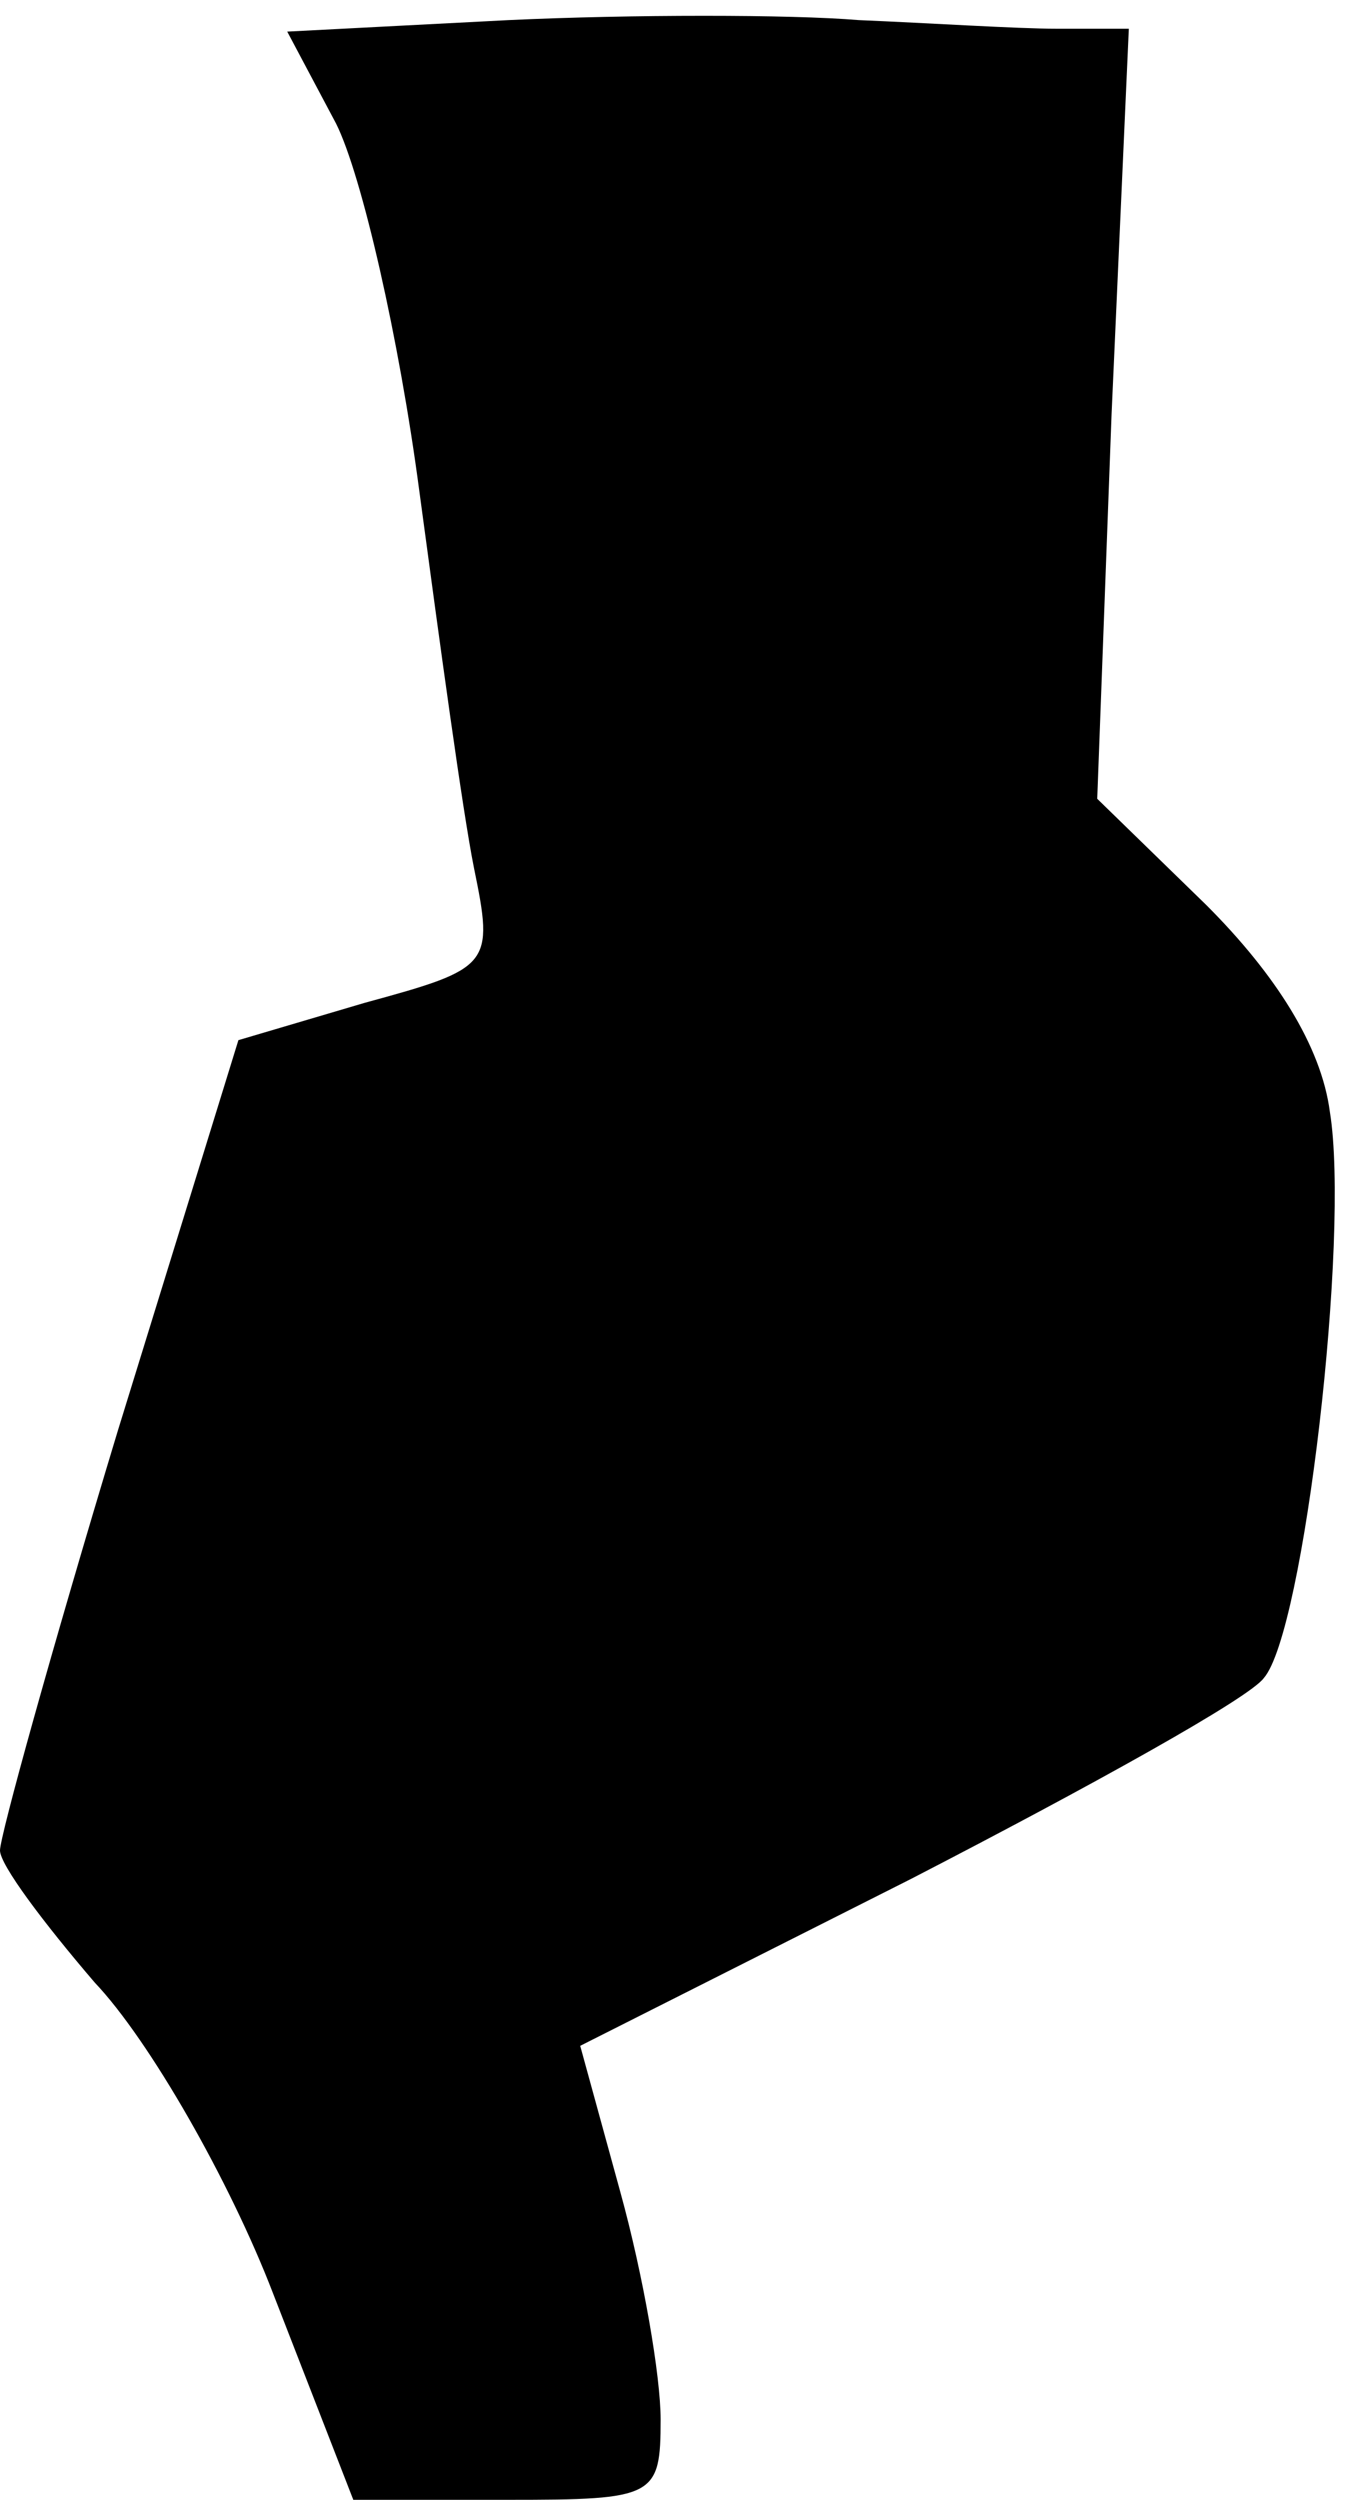<?xml version="1.0" standalone="no"?>
<!DOCTYPE svg PUBLIC "-//W3C//DTD SVG 20010904//EN"
 "http://www.w3.org/TR/2001/REC-SVG-20010904/DTD/svg10.dtd">
<svg version="1.0" xmlns="http://www.w3.org/2000/svg"
 width="47pt" height="87pt" viewBox="0 0 47 87"
 preserveAspectRatio="xMidYMid meet">
<g transform="translate(0,87) scale(0.1,-0.1)"
fill="#000000" stroke="none">
<path fill="#000000" stroke="none" d="M177 863 l-77 -4 17 -32 c9 -18 22 -75
29 -128 7 -52 15 -111 19 -131 7 -34 6 -35 -38 -47 l-44 -13 -42 -136 c-23
-76 -41 -141 -41 -146 0 -5 15 -25 33 -46 19 -20 47 -69 62 -108 l28 -72 54 0
c51 0 53 1 53 28 0 15 -6 50 -14 79 l-14 51 115 58 c62 32 118 63 123 70 14
16 30 154 23 197 -3 23 -19 48 -43 72 l-38 37 5 134 6 134 -25 0 c-14 0 -45 2
-69 3 -24 2 -79 2 -122 0z"/>
</g>
</svg>
